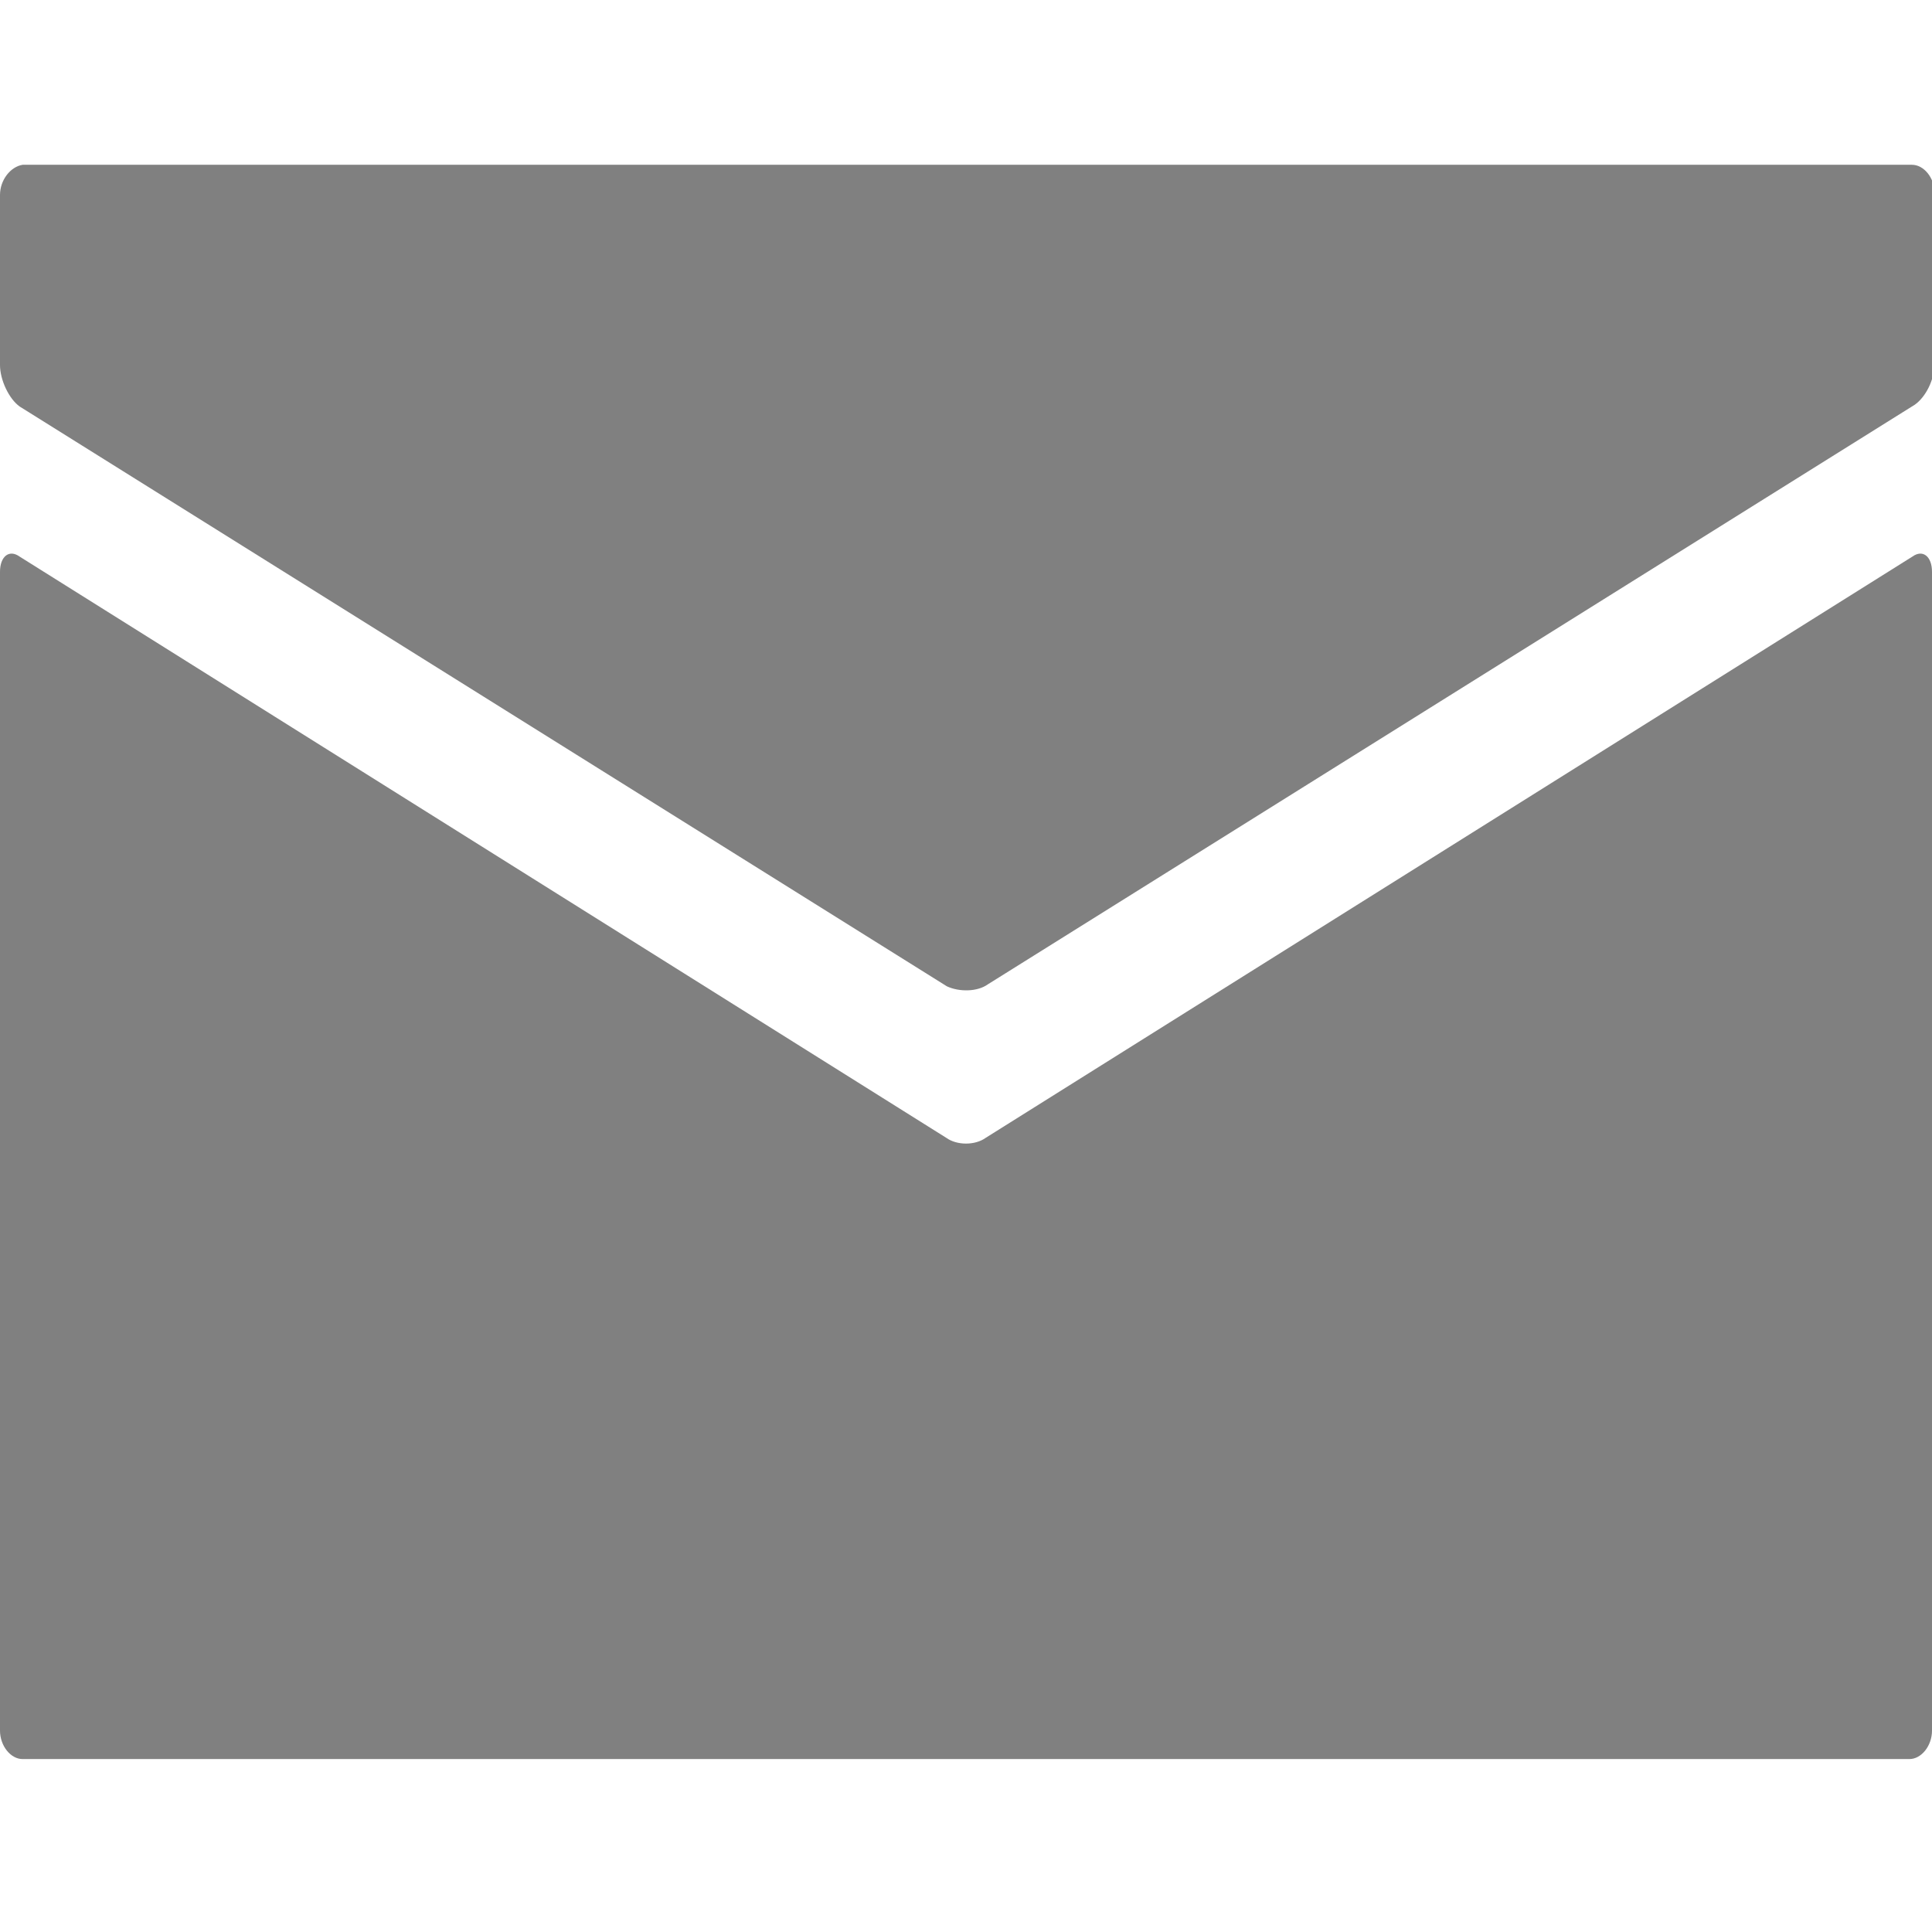 <?xml version="1.0"?>
<svg class="icon icon-envelope" xmlns="http://www.w3.org/2000/svg" width="32" height="32" viewBox="0 0 128 128">
  <path class="foreground" fill="grey" d="M 65.438,65.221 126.868,26.808 c 0.701,-0.5 1.303,-1.627 1.303,-2.753 V 12.794 c 0,-1.001 -0.701,-1.877 -1.503,-1.877 H 1.503 C 0.701,11.042 0,11.918 0,12.919 v 11.261 c 0,1.001 0.601,2.252 1.303,2.753 L 62.733,65.346 c 0.802,0.375 2.004,0.375 2.706,-0.125 z"/>
  <path class="foreground" fill="grey" d="M 62.7,75.388 1.3,36.876 c -0.7,-0.503 -1.3,0 -1.3,1.007 v 76.772 c 0,1.007 0.7,1.888 1.5,1.888 h 125 c 0.8,0 1.5,-0.881 1.5,-1.888 V 37.883 c 0,-1.007 -0.6,-1.51 -1.3,-1.007 L 65.3,75.388 c -0.7,0.503 -1.9,0.503 -2.6,0 z"/>
</svg>
